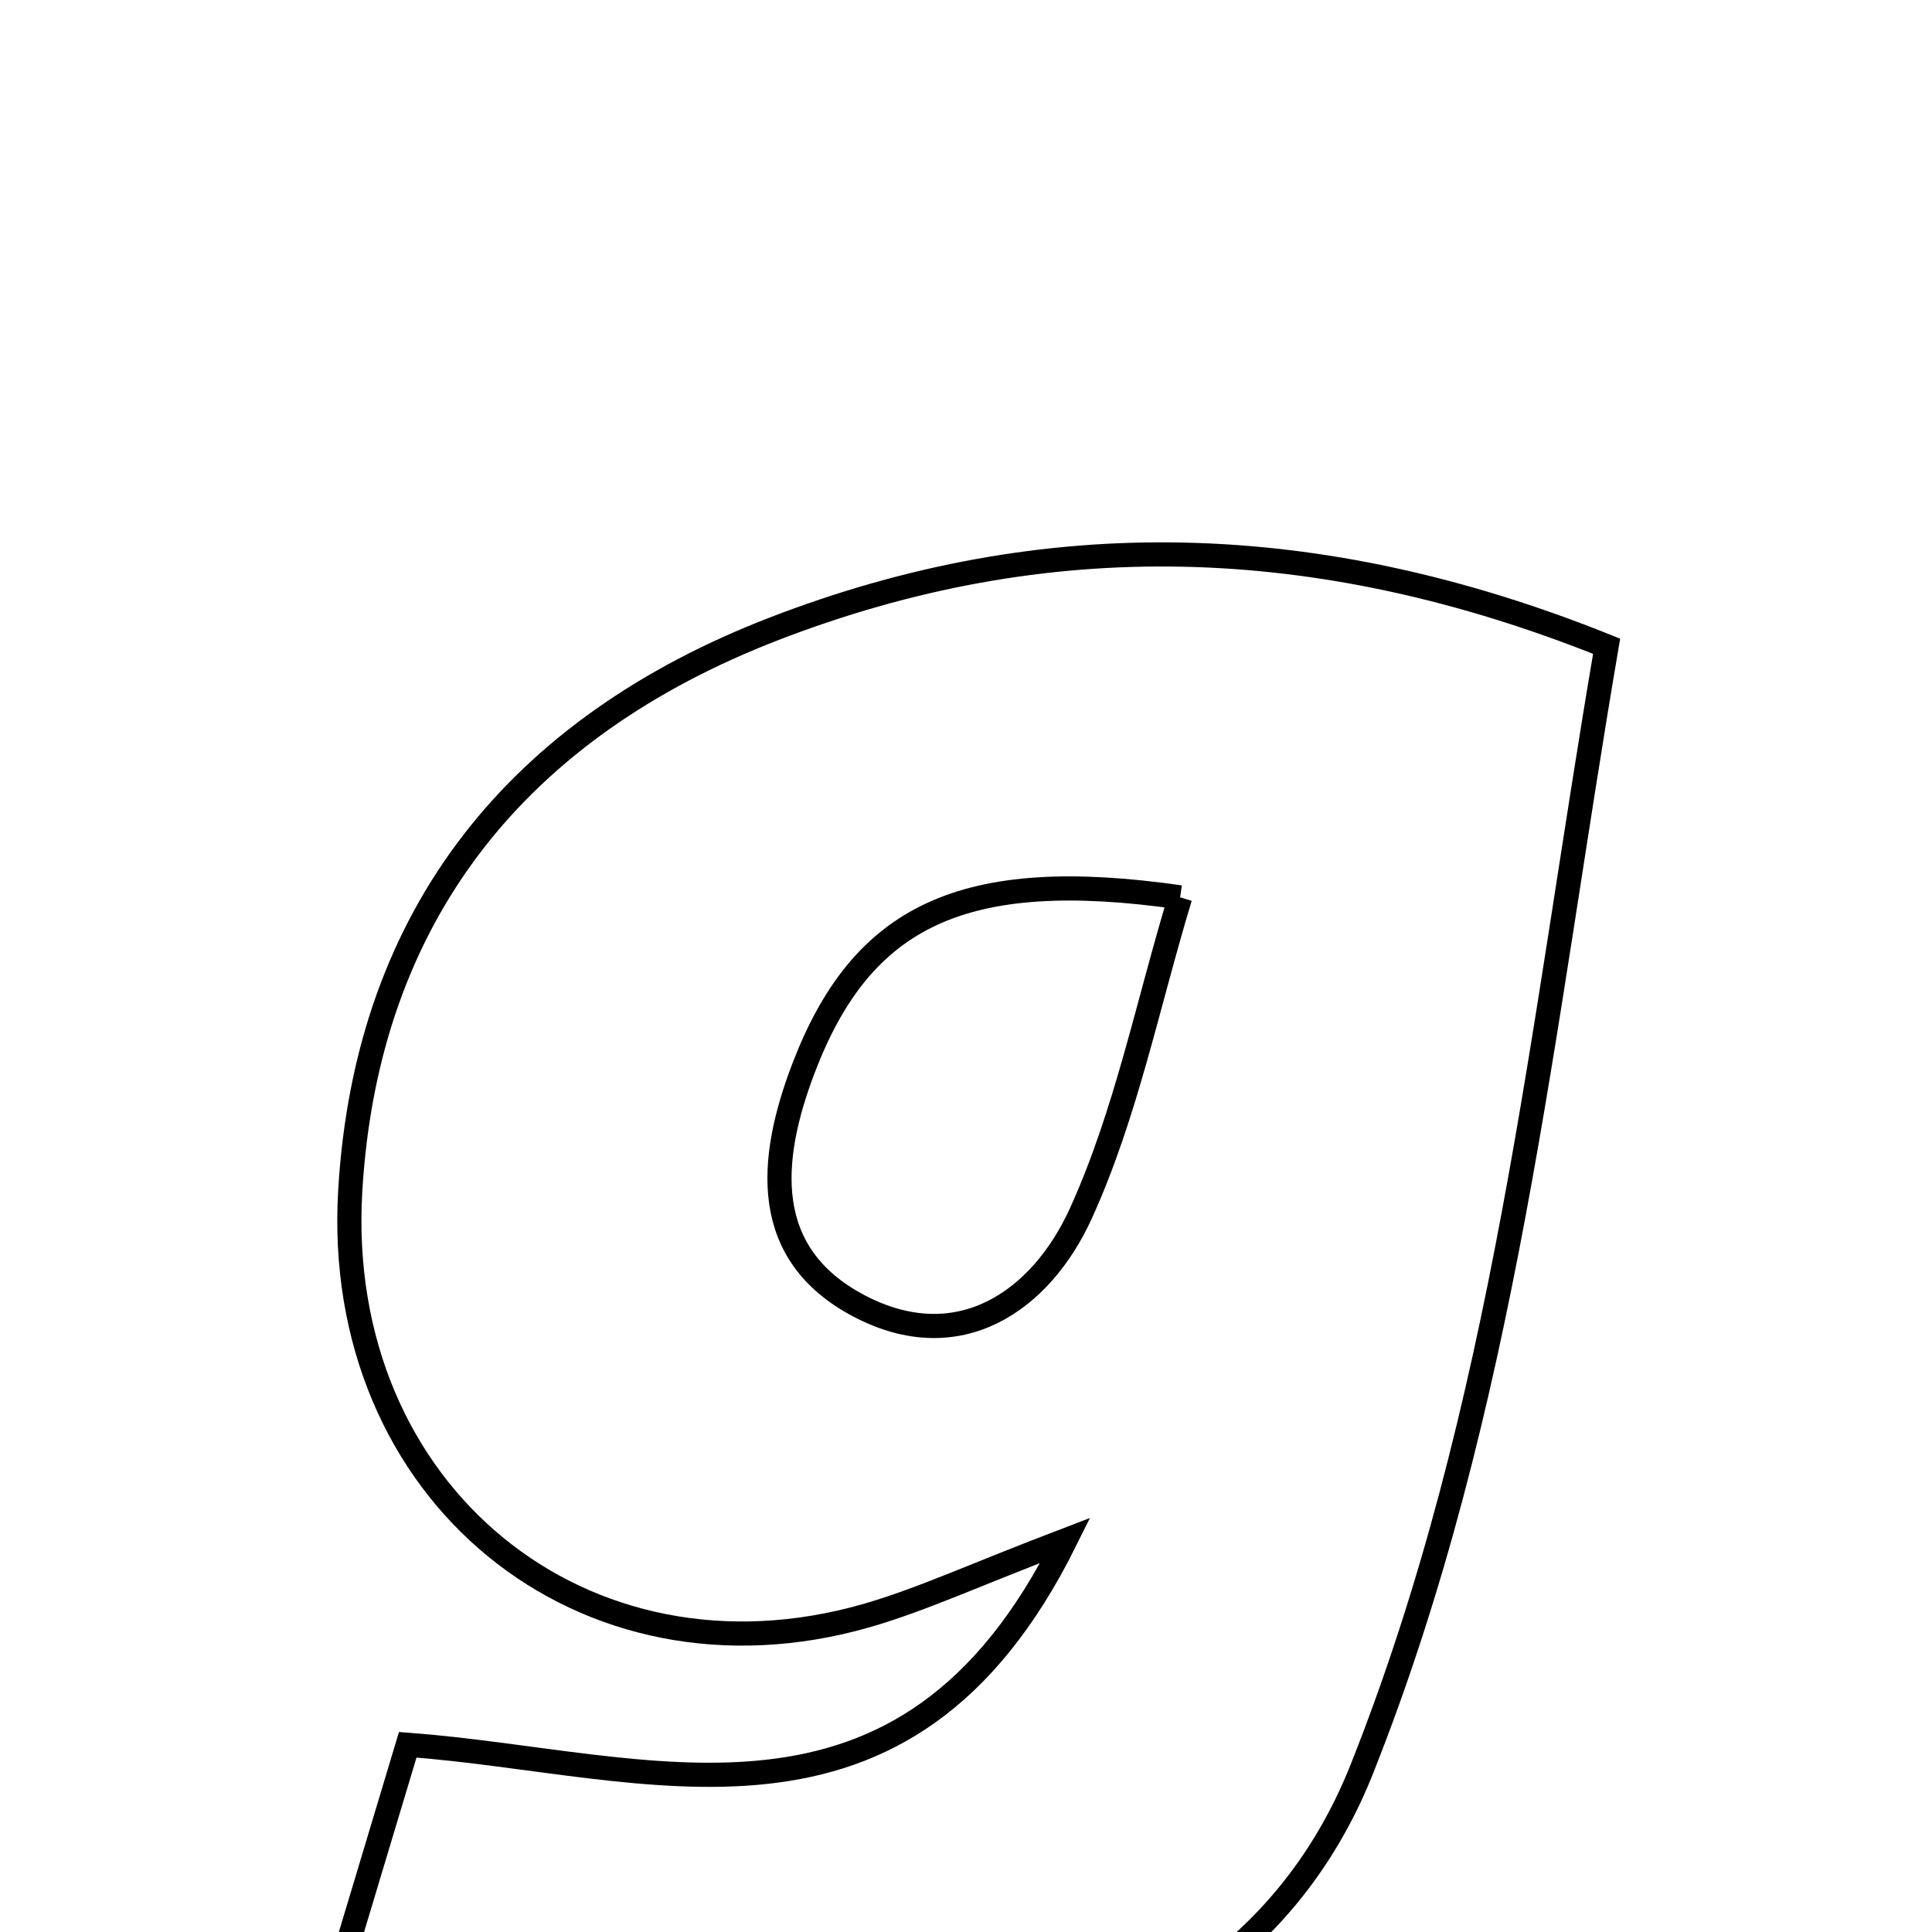 <svg xmlns="http://www.w3.org/2000/svg" viewBox="0.0 0.0 24.0 24.0" height="200px" width="200px"><path fill="none" stroke="black" stroke-width=".3" stroke-opacity="1.0"  filling="0" d="M9.616 7.811 C12.982 6.511 16.363 6.583 19.958 8.028 C19.149 12.764 18.691 17.511 16.918 21.974 C16.15 23.905 14.604 25.098 12.557 25.617 C9.759 26.327 7.016 26.294 4.037 25.095 C4.387 23.928 4.721 22.817 5.065 21.674 C8.076 21.9 11.224 23.191 13.235 19.134 C12.101 19.567 11.449 19.872 10.766 20.069 C7.249 21.08 4.128 18.548 4.351 14.788 C4.556 11.339 6.454 9.032 9.616 7.811"></path>
<path fill="none" stroke="black" stroke-width=".3" stroke-opacity="1.0"  filling="0" d="M14.66 11.147 C14.255 12.483 13.986 13.845 13.427 15.073 C12.929 16.167 11.906 16.873 10.67 16.222 C9.448 15.579 9.545 14.416 9.98 13.274 C10.704 11.375 11.961 10.76 14.66 11.147"></path></svg>
